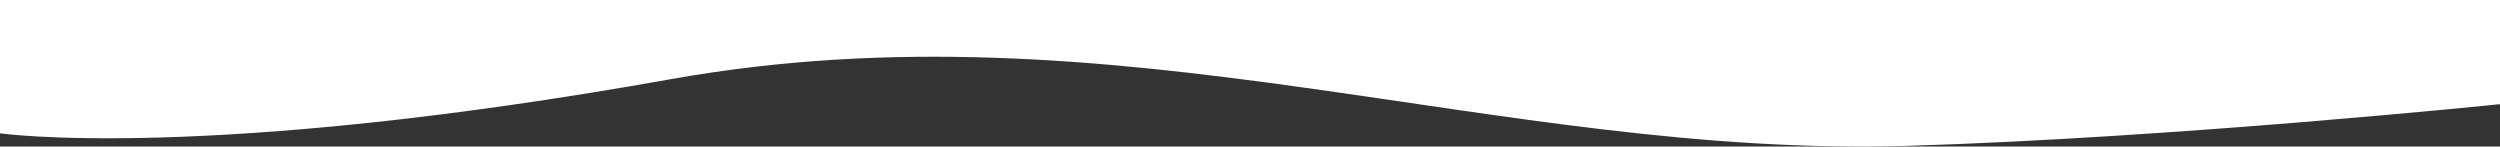 <svg xmlns="http://www.w3.org/2000/svg" viewBox="0 0 600 35.17"><rect x="0" y="0" width="600" height="35.17" fill="#333333" stroke="none"/><defs><style>.cls-1{fill:#fff;}</style></defs><title>アセット 1</title><g id="レイヤー_2" data-name="レイヤー 2"><g id="レイヤー_1-2" data-name="レイヤー 1"><path class="cls-1" d="M600,25s-78,8.06-142,10C359,38,268-.1,161,19,49,39,0,32,0,32V0H600Z"/></g></g></svg>